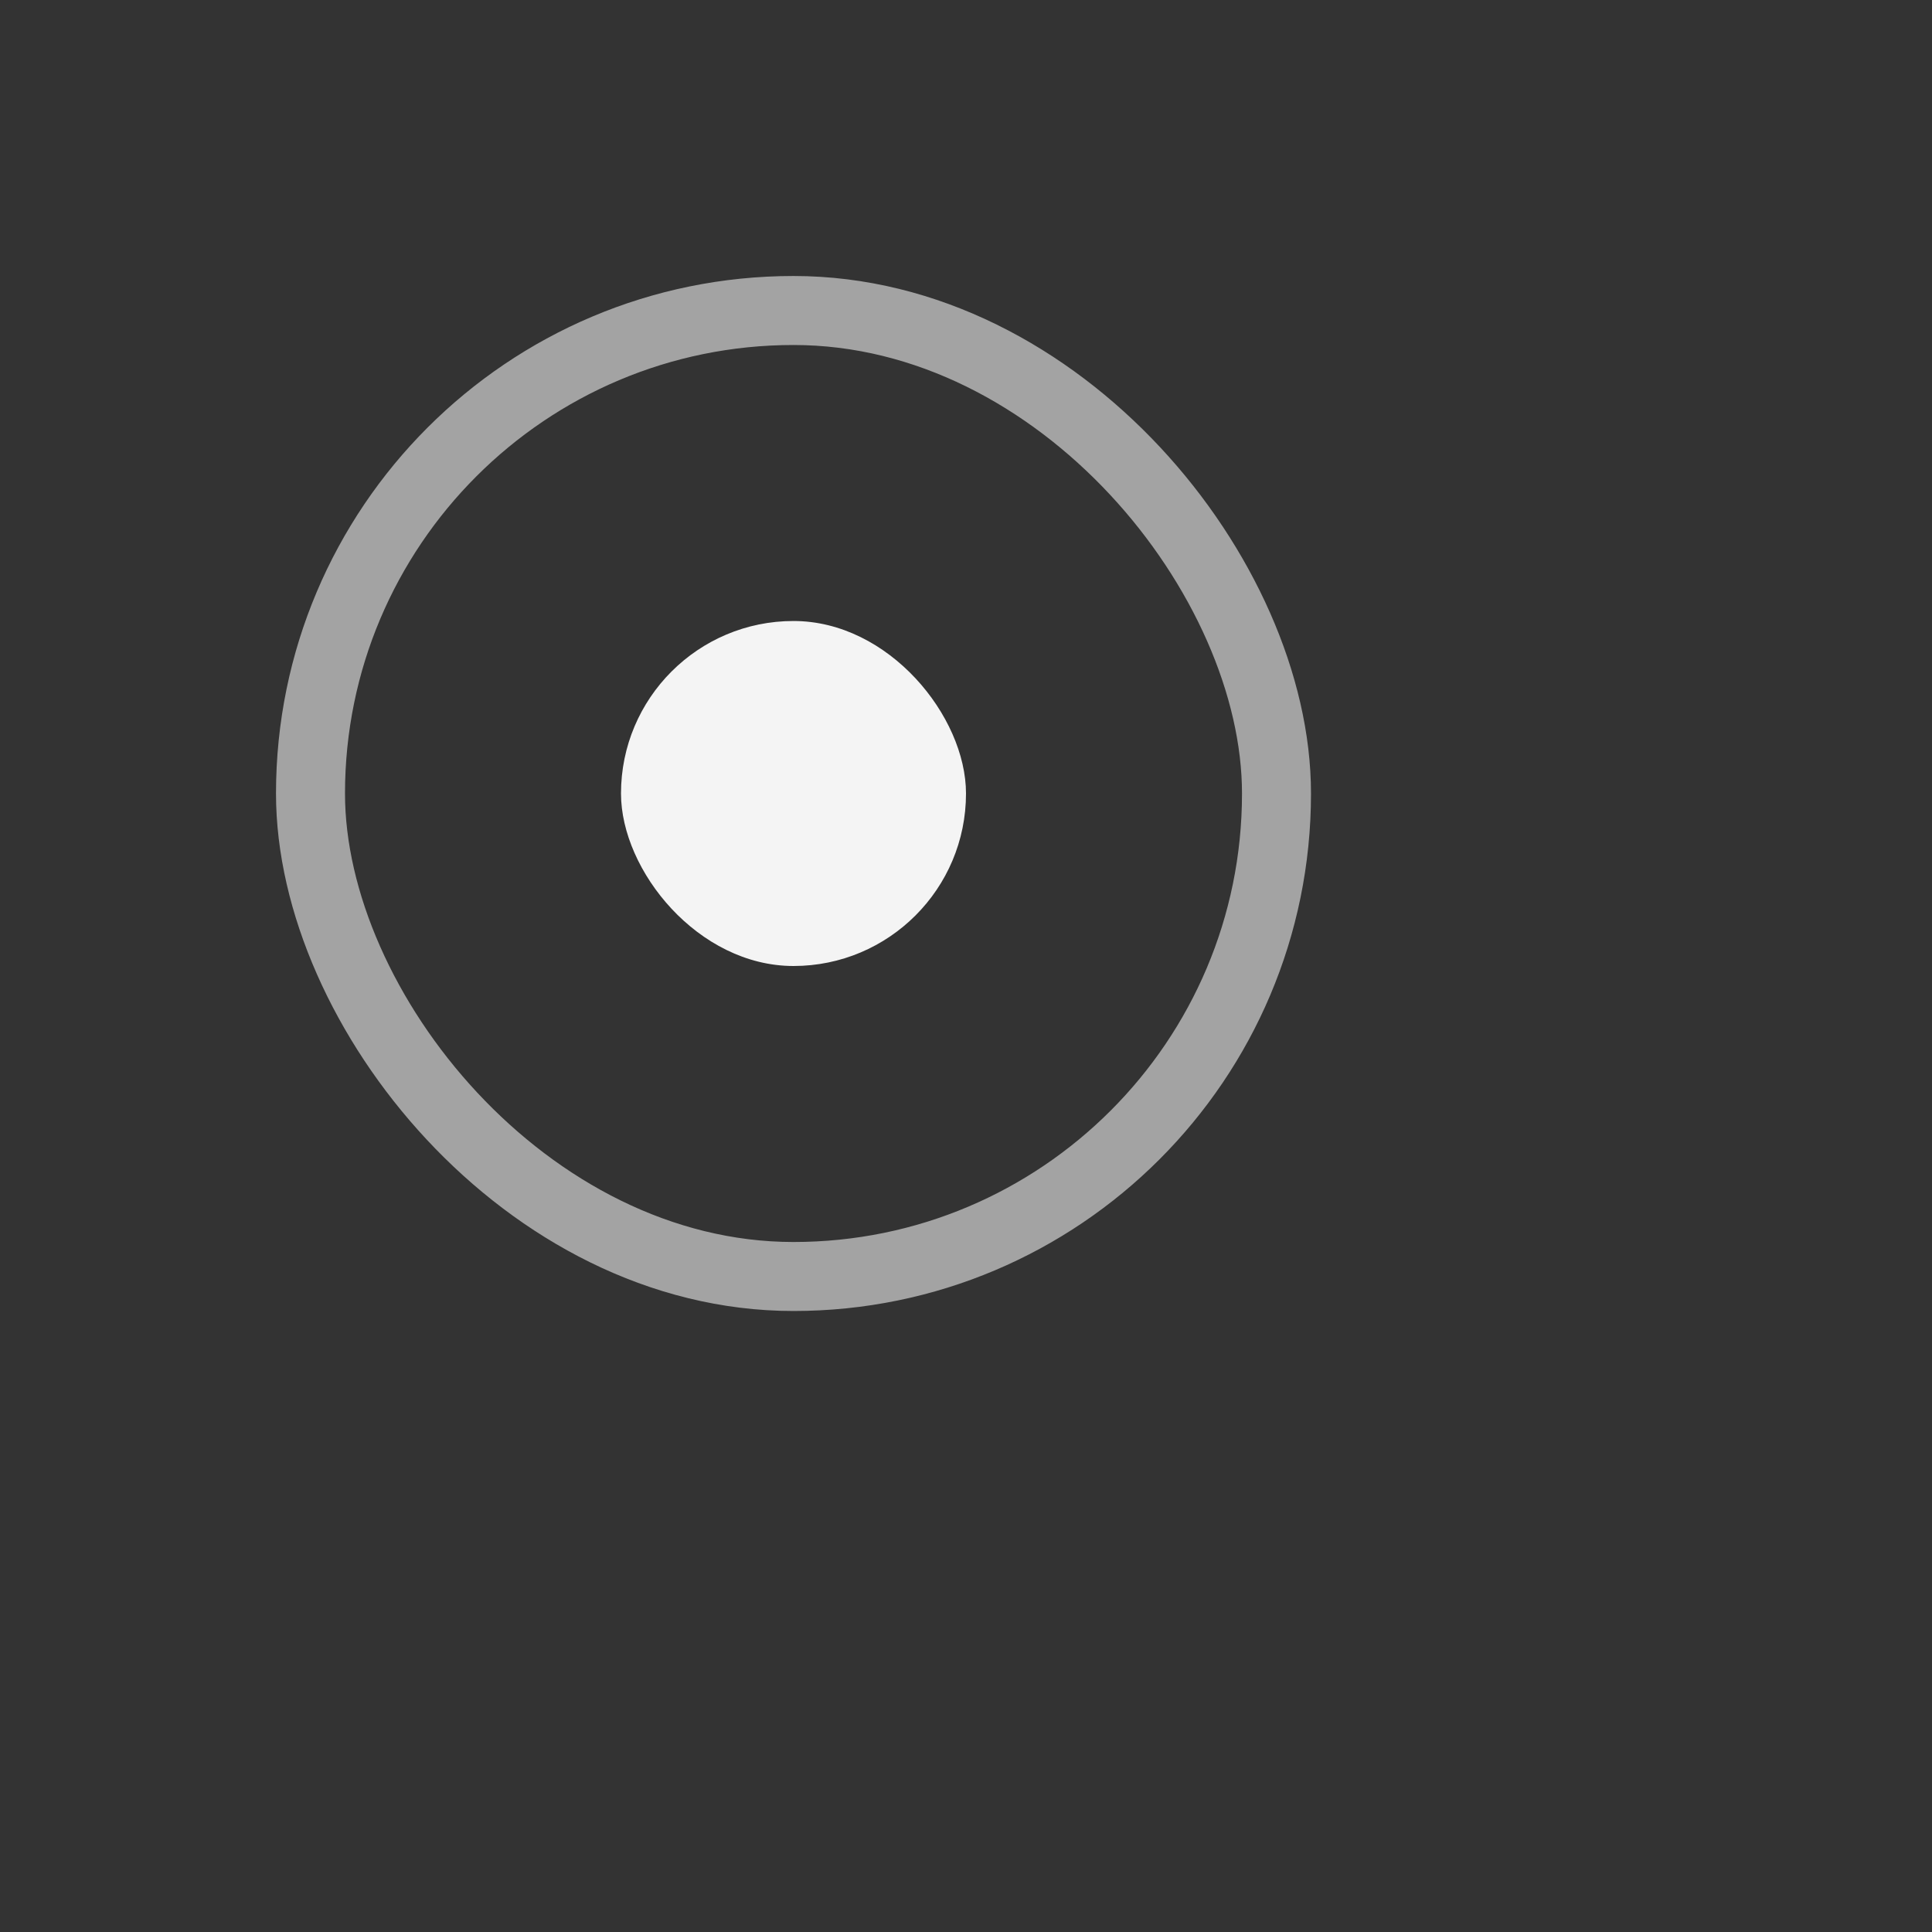 <svg width="28" height="28" viewBox="0 0 28 28" fill="none" xmlns="http://www.w3.org/2000/svg">
<rect x="0" y="0" width="28" height="28" fill="#333333" stroke="none"/>
<rect x="4.5" y="4.5" width="14" height="14" rx="7" stroke="#A3A3A3"/>
<rect x="9" y="9" width="5" height="5" rx="2.5" fill="#F4F4F4"/>
</svg>
